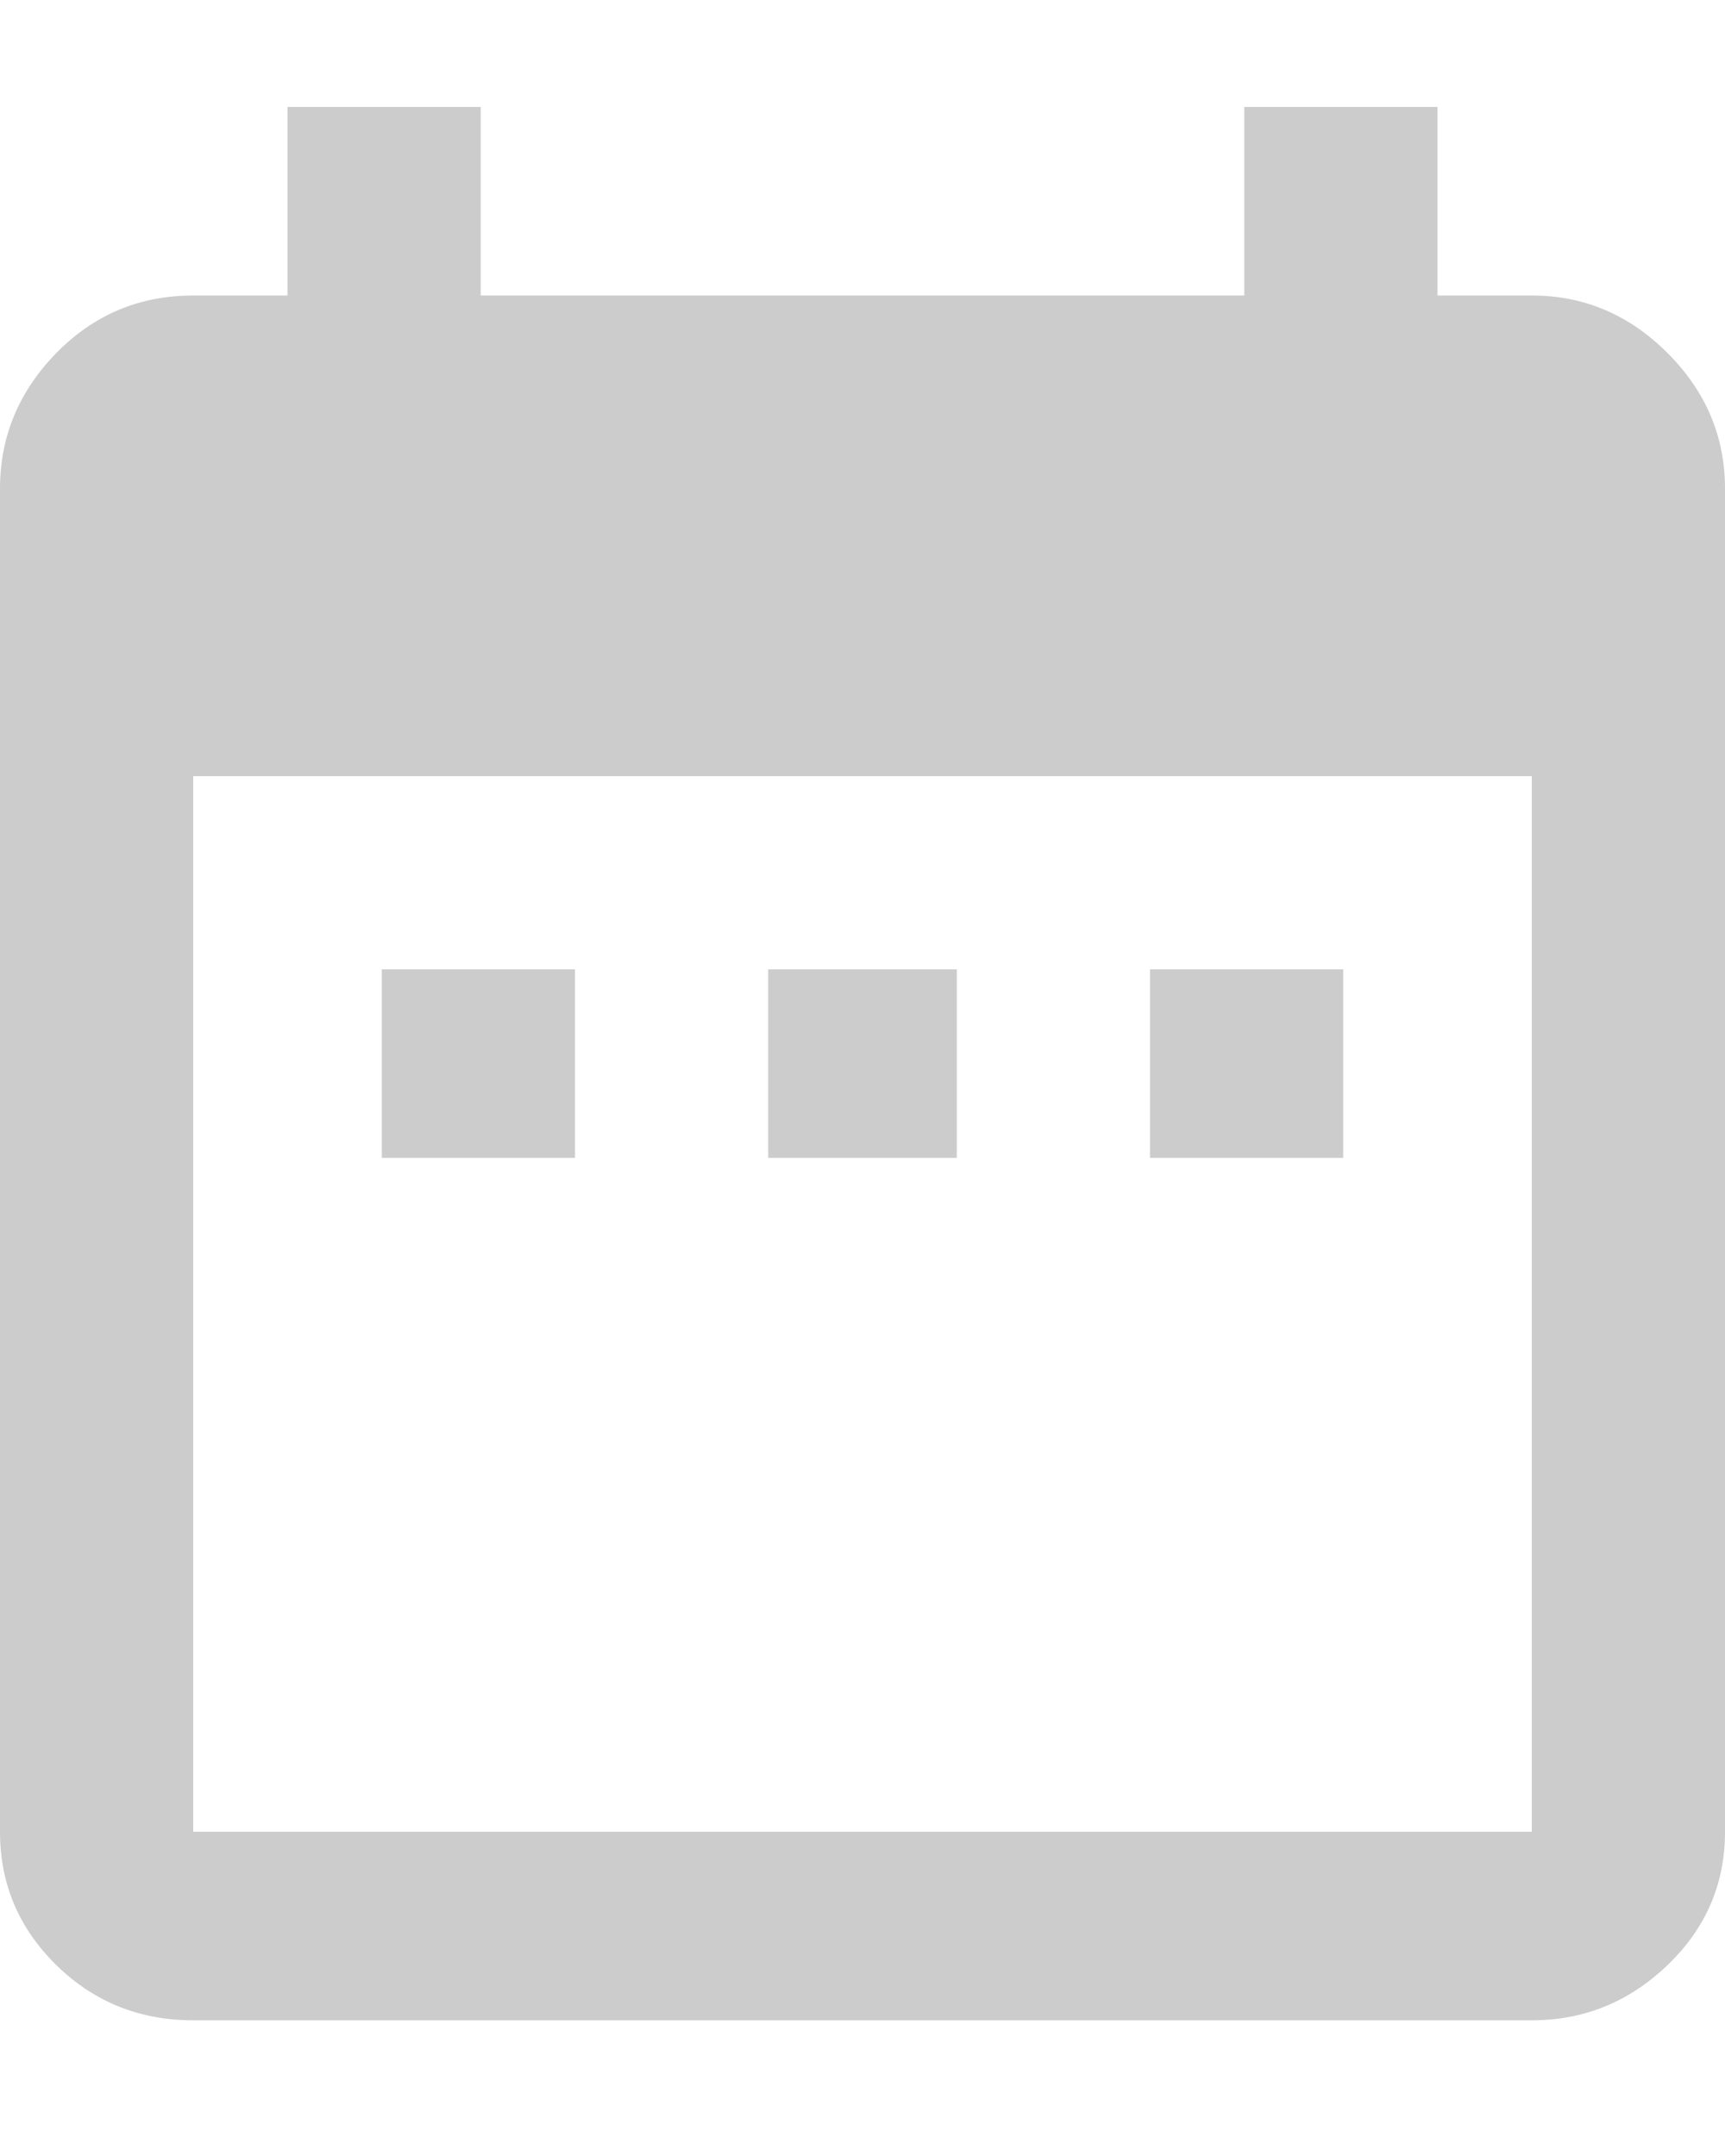 <?xml version="1.0" encoding="UTF-8"?>
<svg width="12px" height="15px" viewBox="0 0 12 15" version="1.1" xmlns="http://www.w3.org/2000/svg" xmlns:xlink="http://www.w3.org/1999/xlink">
    <!-- Generator: Sketch 40.3 (33839) - http://www.bohemiancoding.com/sketch -->
    <title>date_range - materialicons-regular copy</title>
    <desc>Created with Sketch.</desc>
    <defs></defs>
    <g id="Draft" stroke="none" stroke-width="1" fill="none" fill-rule="evenodd" opacity="0.2">
        <g id="Comments-Alt.3" transform="translate(-338, -1429)" fill="#000000">
            <path d="M348.656,1441.744 L348.656,1434.4 L339.344,1434.4 L339.344,1441.744 L348.656,1441.744 Z M348.656,1431.056 C349.019,1431.056 349.333,1431.189 349.6,1431.456 C349.867,1431.723 350,1432.037 350,1432.4 L350,1441.744 C350,1442.107 349.867,1442.416 349.6,1442.672 C349.333,1442.928 349.019,1443.056 348.656,1443.056 L339.344,1443.056 C338.971,1443.056 338.653,1442.928 338.392,1442.672 C338.131,1442.416 338,1442.107 338,1441.744 L338,1432.4 C338,1432.037 338.131,1431.723 338.392,1431.456 C338.653,1431.189 338.971,1431.056 339.344,1431.056 L340,1431.056 L340,1429.744 L341.344,1429.744 L341.344,1431.056 L346.656,1431.056 L346.656,1429.744 L348,1429.744 L348,1431.056 L348.656,1431.056 Z M347.344,1435.744 L347.344,1437.056 L346,1437.056 L346,1435.744 L347.344,1435.744 Z M344.656,1435.744 L344.656,1437.056 L343.344,1437.056 L343.344,1435.744 L344.656,1435.744 Z M342,1435.744 L342,1437.056 L340.656,1437.056 L340.656,1435.744 L342,1435.744 Z" id="date_range---materialicons-regular-copy"></path>
        </g>
    </g>
</svg>